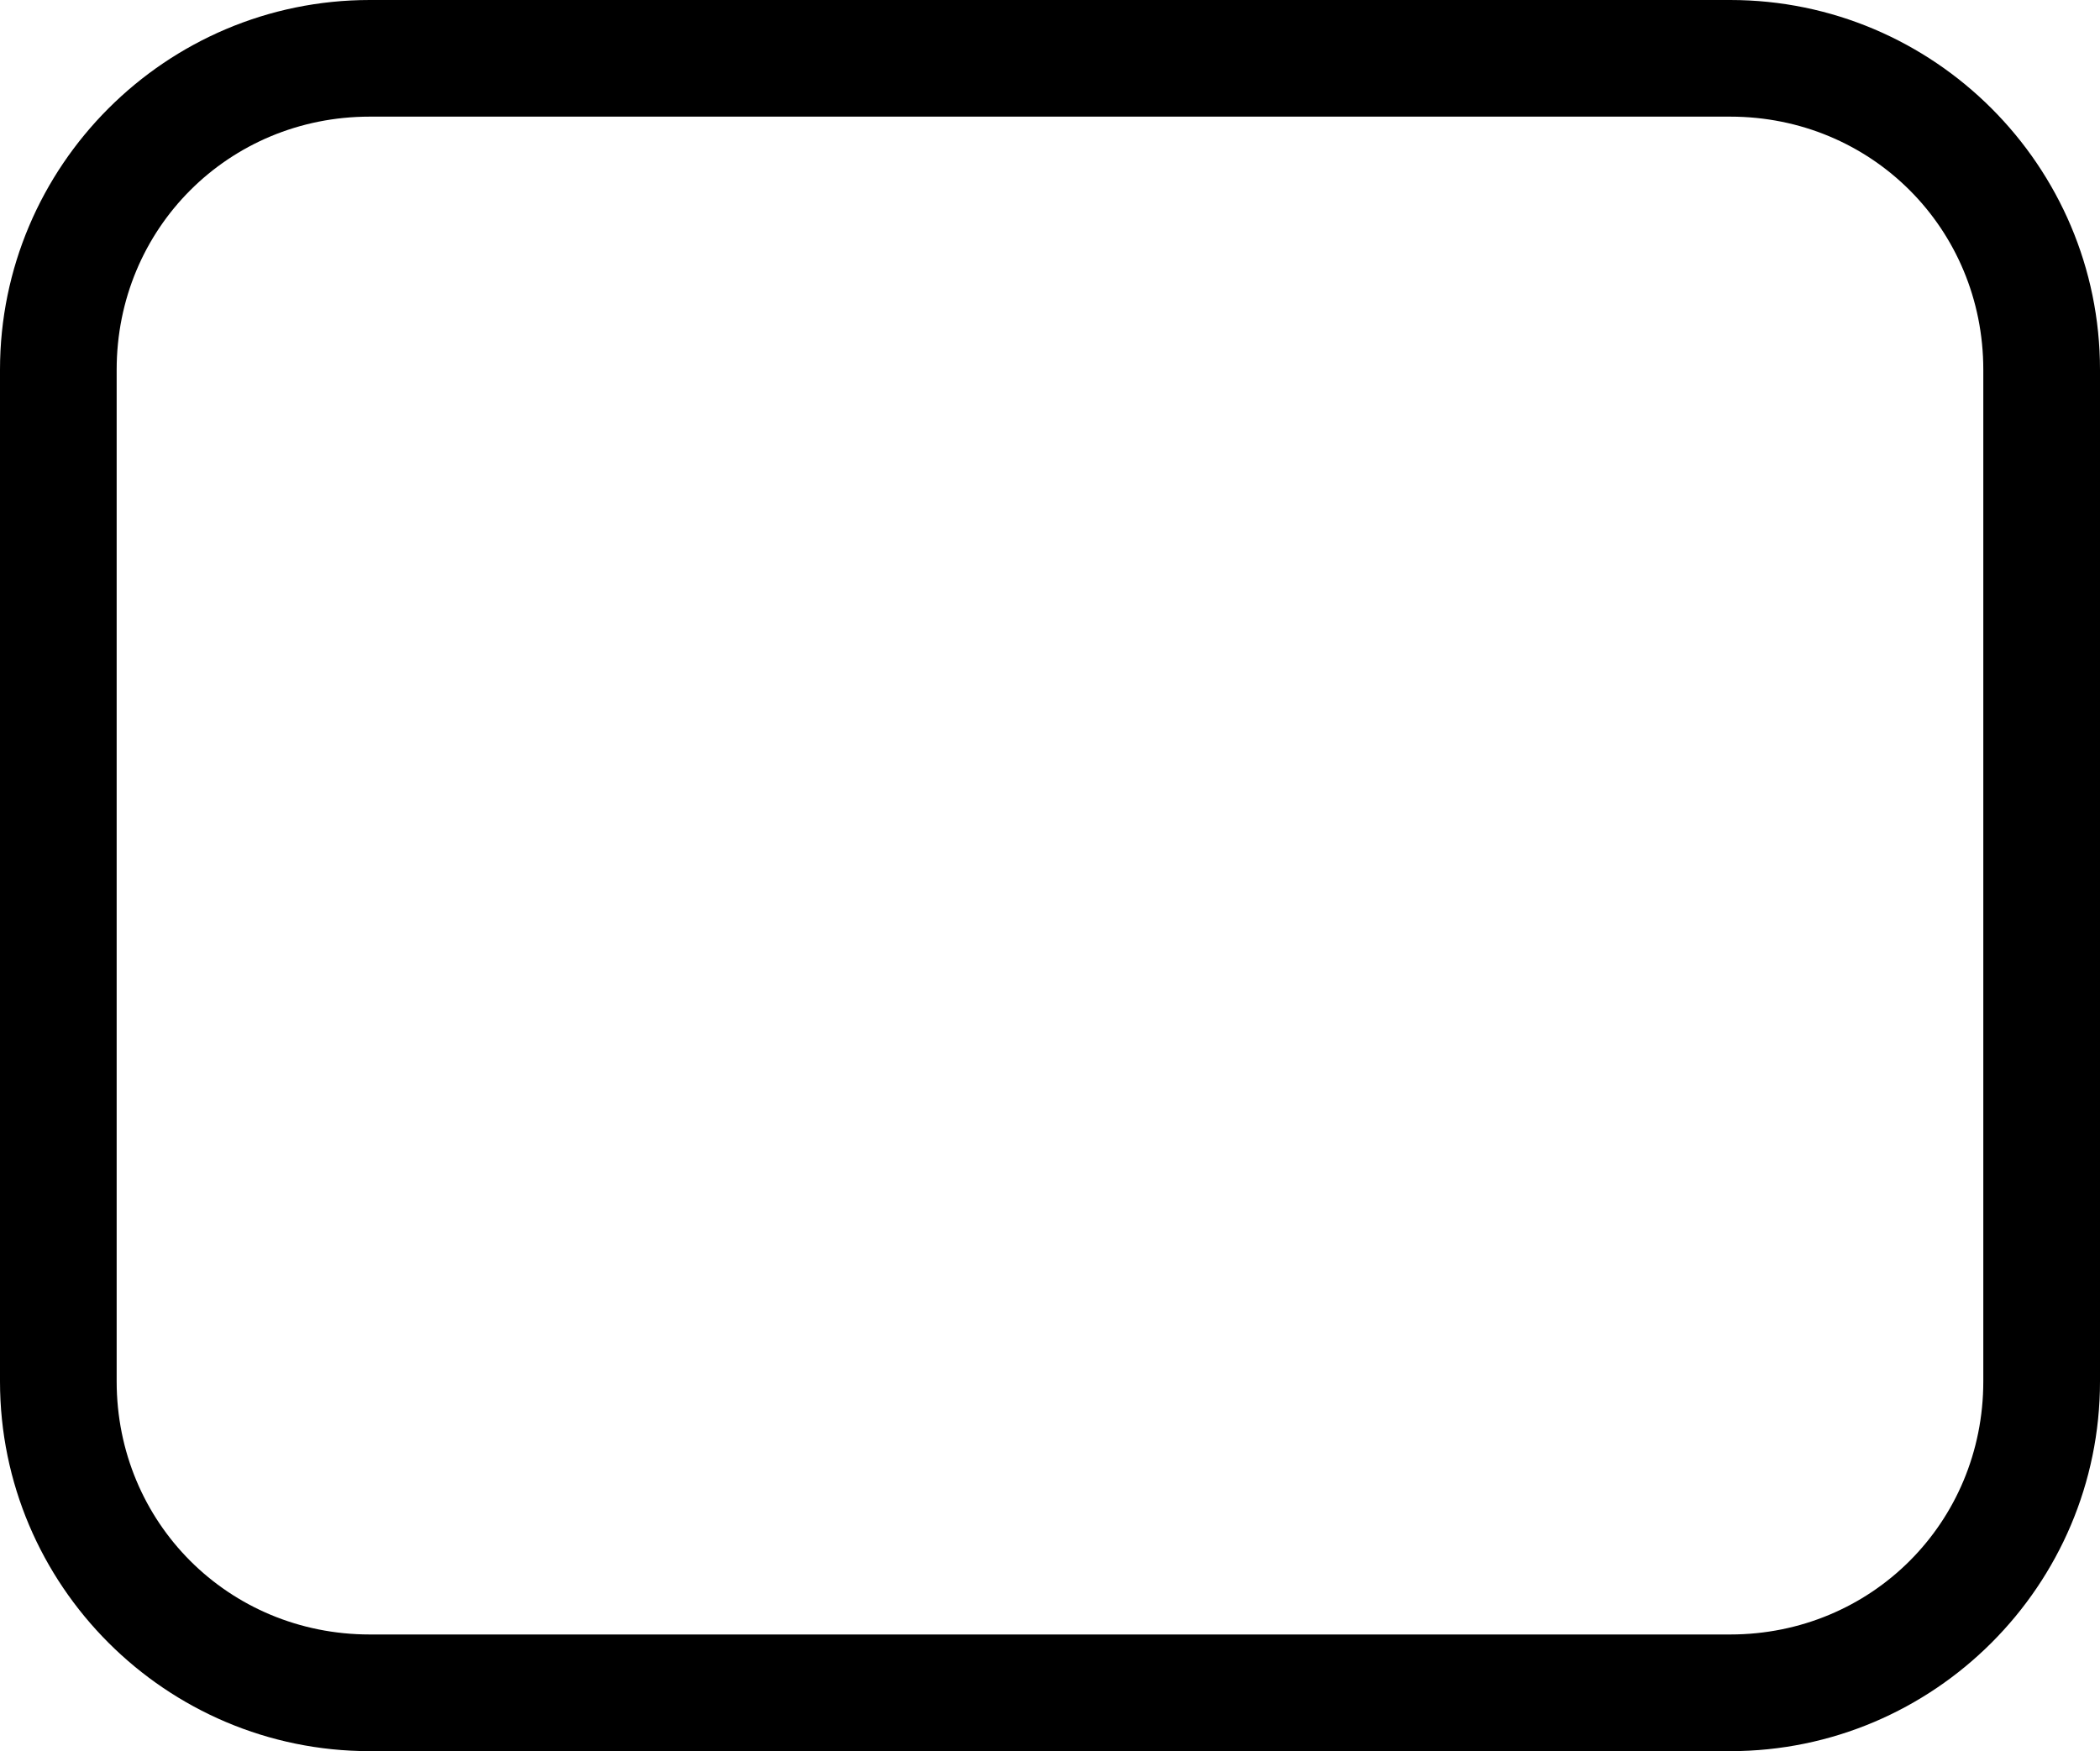 <?xml version="1.0" encoding="UTF-8" standalone="no"?>
<svg
   height="48"
   width="57.549"
   version="1.1"
   id="svg460"
   sodipodi:docname="task.svg"
   inkscape:version="1.2.1 (9c6d41e4, 2022-07-14)"
   xmlns:inkscape="http://www.inkscape.org/namespaces/inkscape"
   xmlns:sodipodi="http://sodipodi.sourceforge.net/DTD/sodipodi-0.dtd"
   xmlns="http://www.w3.org/2000/svg"
   xmlns:svg="http://www.w3.org/2000/svg">
  <defs
     id="defs464" />
  <sodipodi:namedview
     id="namedview462"
     pagecolor="#ffffff"
     bordercolor="#666666"
     borderopacity="1.0"
     inkscape:showpageshadow="2"
     inkscape:pageopacity="0.0"
     inkscape:pagecheckerboard="0"
     inkscape:deskcolor="#d1d1d1"
     showgrid="false"
     inkscape:zoom="0.11523438"
     inkscape:cx="906.84746"
     inkscape:cy="746.30508"
     inkscape:window-width="1309"
     inkscape:window-height="456"
     inkscape:window-x="0"
     inkscape:window-y="25"
     inkscape:window-maximized="0"
     inkscape:current-layer="svg460" />
  <path
     d="M 10.135,0 C 4.547,0 0,4.547 0,10.135 V 37.864 C 0,43.453 4.547,48 10.135,48 H 47.414 C 53.002,48 57.549,43.453 57.549,37.864 V 10.135 C 57.549,4.547 53.002,0 47.414,0 Z m 0,3.197 h 37.278 c 3.872,0 6.938,3.067 6.938,6.938 v 27.729 c 0,3.872 -3.067,6.938 -6.938,6.938 H 10.135 c -3.872,0 -6.938,-3.067 -6.938,-6.938 V 10.135 c 0,-3.871 3.067,-6.938 6.938,-6.938 z"
     id="path458"
     style="stroke-width:3.094" />
</svg>
